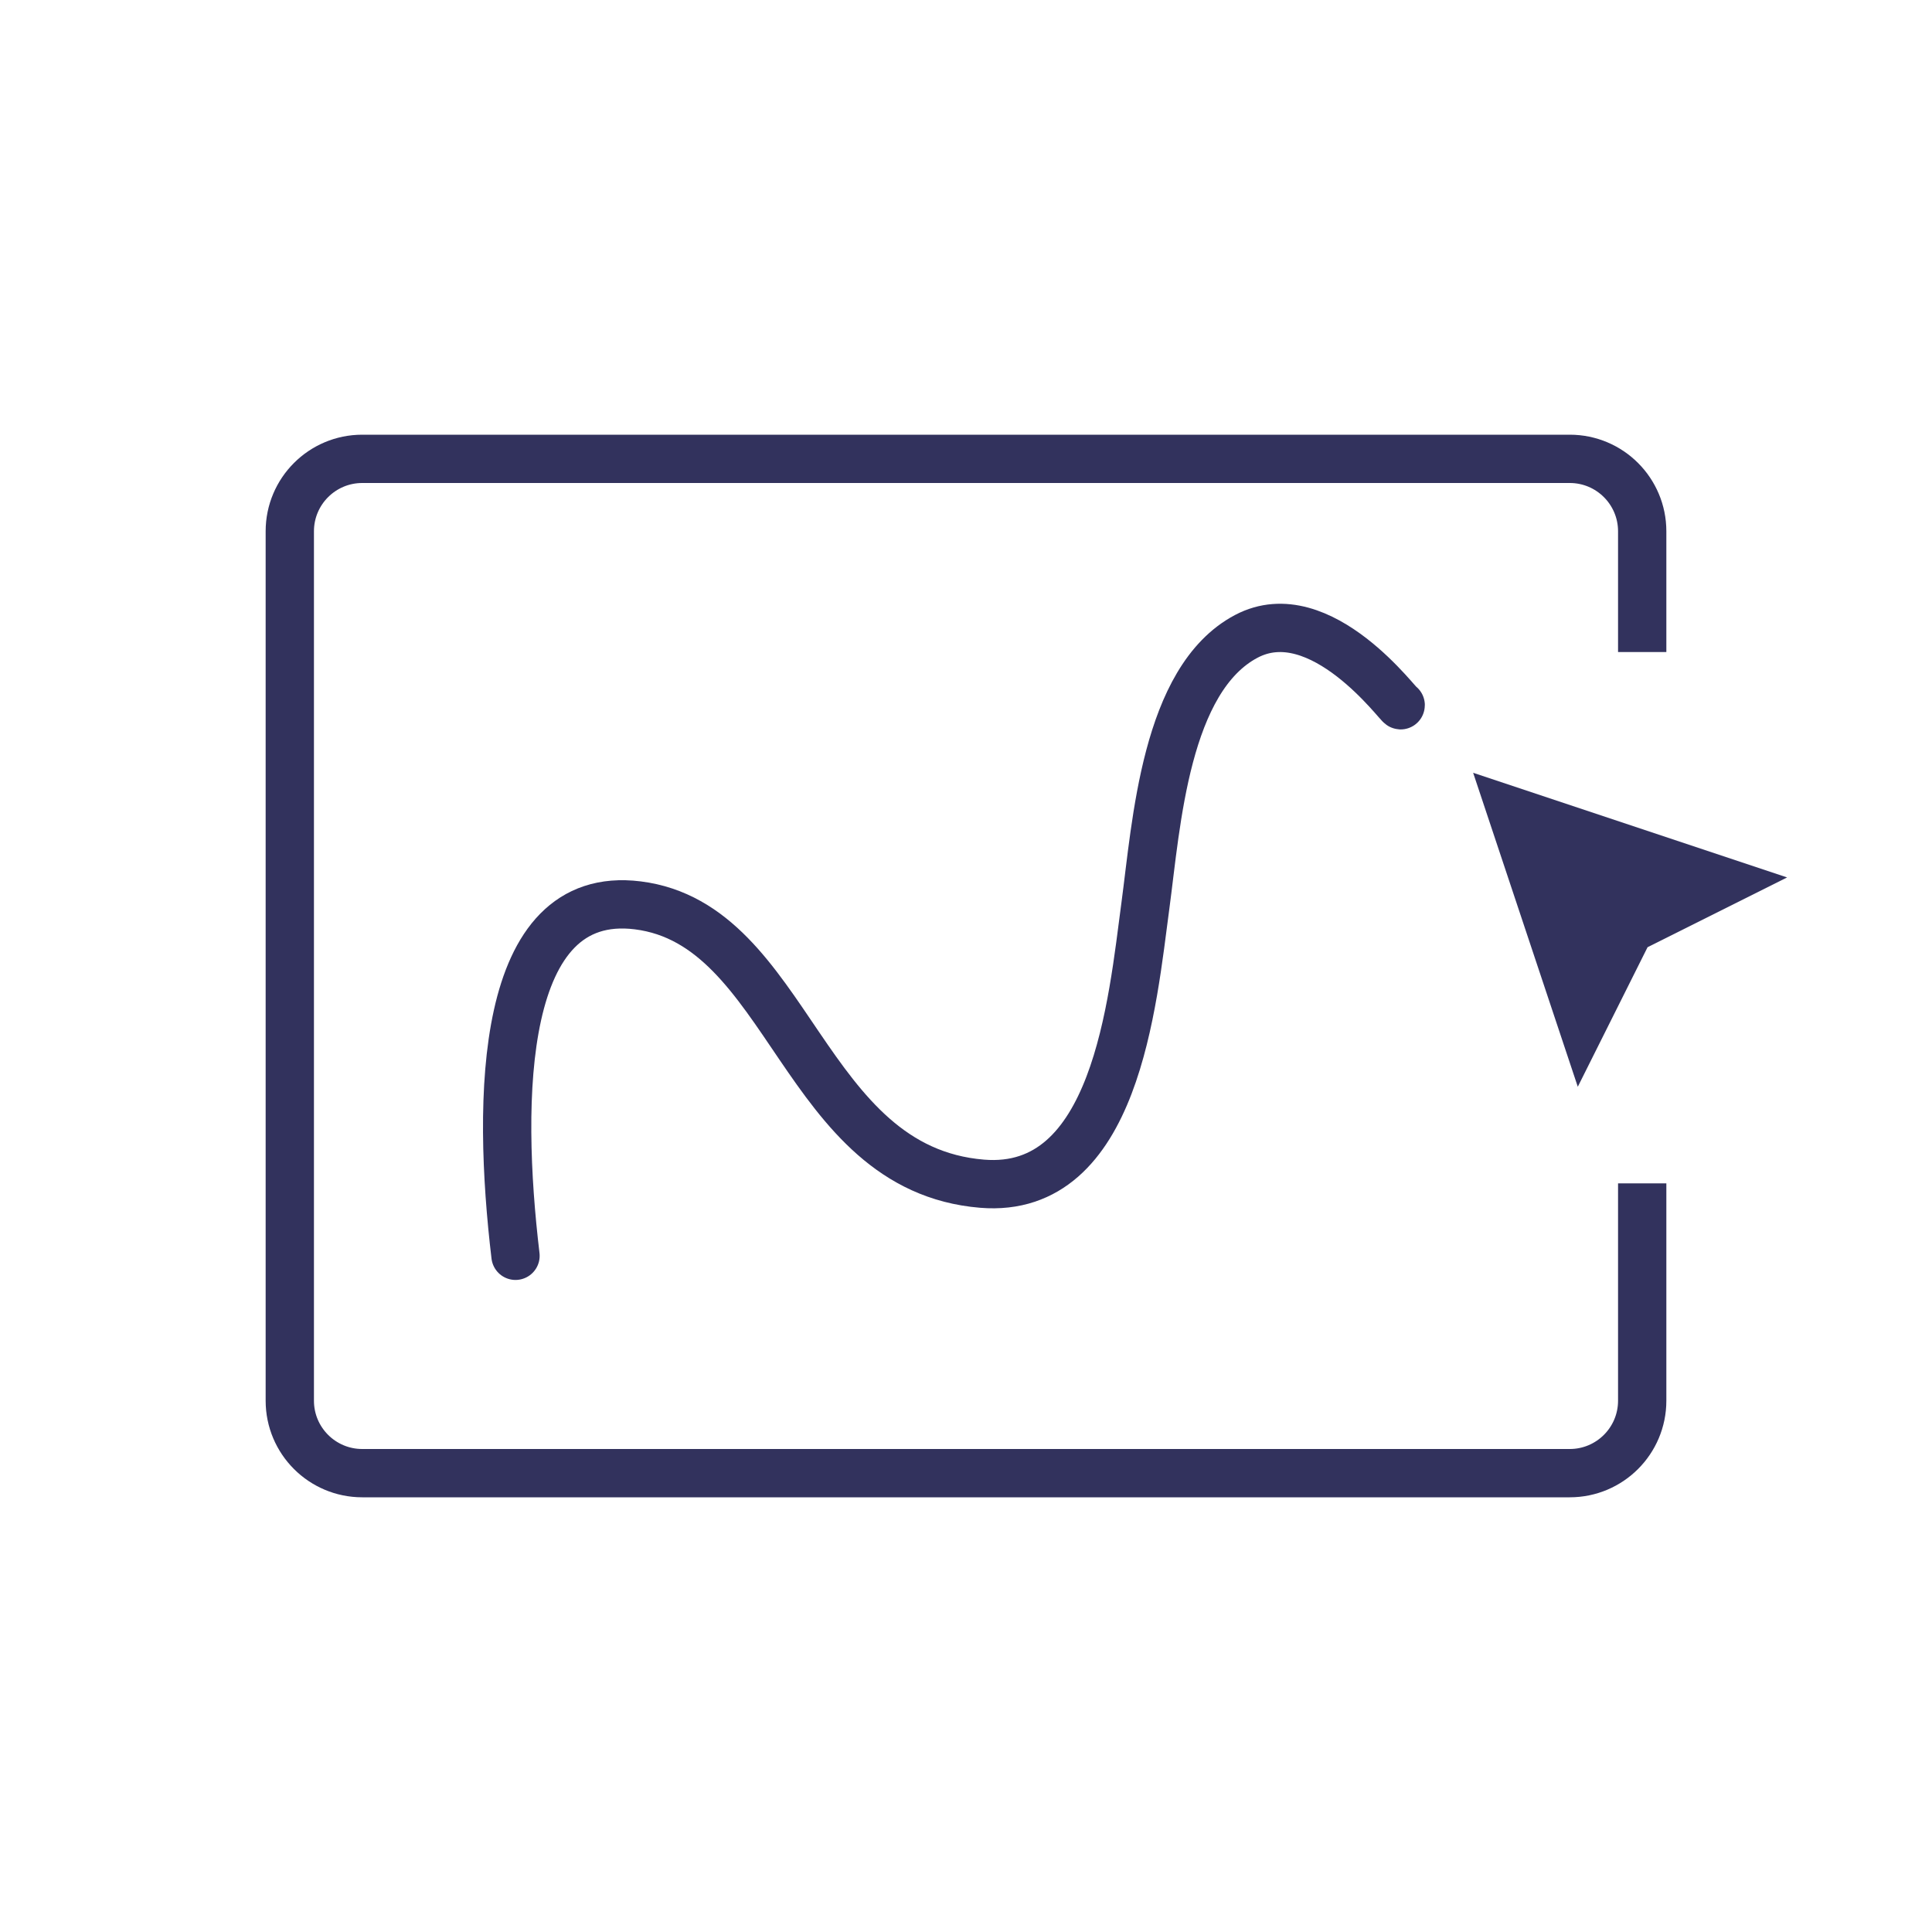 <svg width="80" height="80" viewBox="0 0 80 80" fill="none" xmlns="http://www.w3.org/2000/svg">
<rect width="80" height="80" fill="white"/>
<path d="M68 27V22C68 20.343 66.657 19 65 19H15C13.343 19 12 20.343 12 22V58C12 59.657 13.343 61 15 61H65C66.657 61 68 59.657 68 58V49" stroke="#32325D" stroke-width="2"/>
<path d="M61 32L65.333 45L68.222 39.222L74 36.333L61 32Z" fill="#32325D"/>
<path d="M21.346 52C20.571 45.497 20.653 36.769 26.408 37.489C32.728 38.28 33.19 48.4 40.667 49.015C46.209 49.47 46.891 41.504 47.43 37.489C47.883 34.117 48.254 28.123 51.605 26.351C54.697 24.715 58 29.341 58 29.201" stroke="#32325D" stroke-width="2" stroke-linecap="round"/>
</svg>
